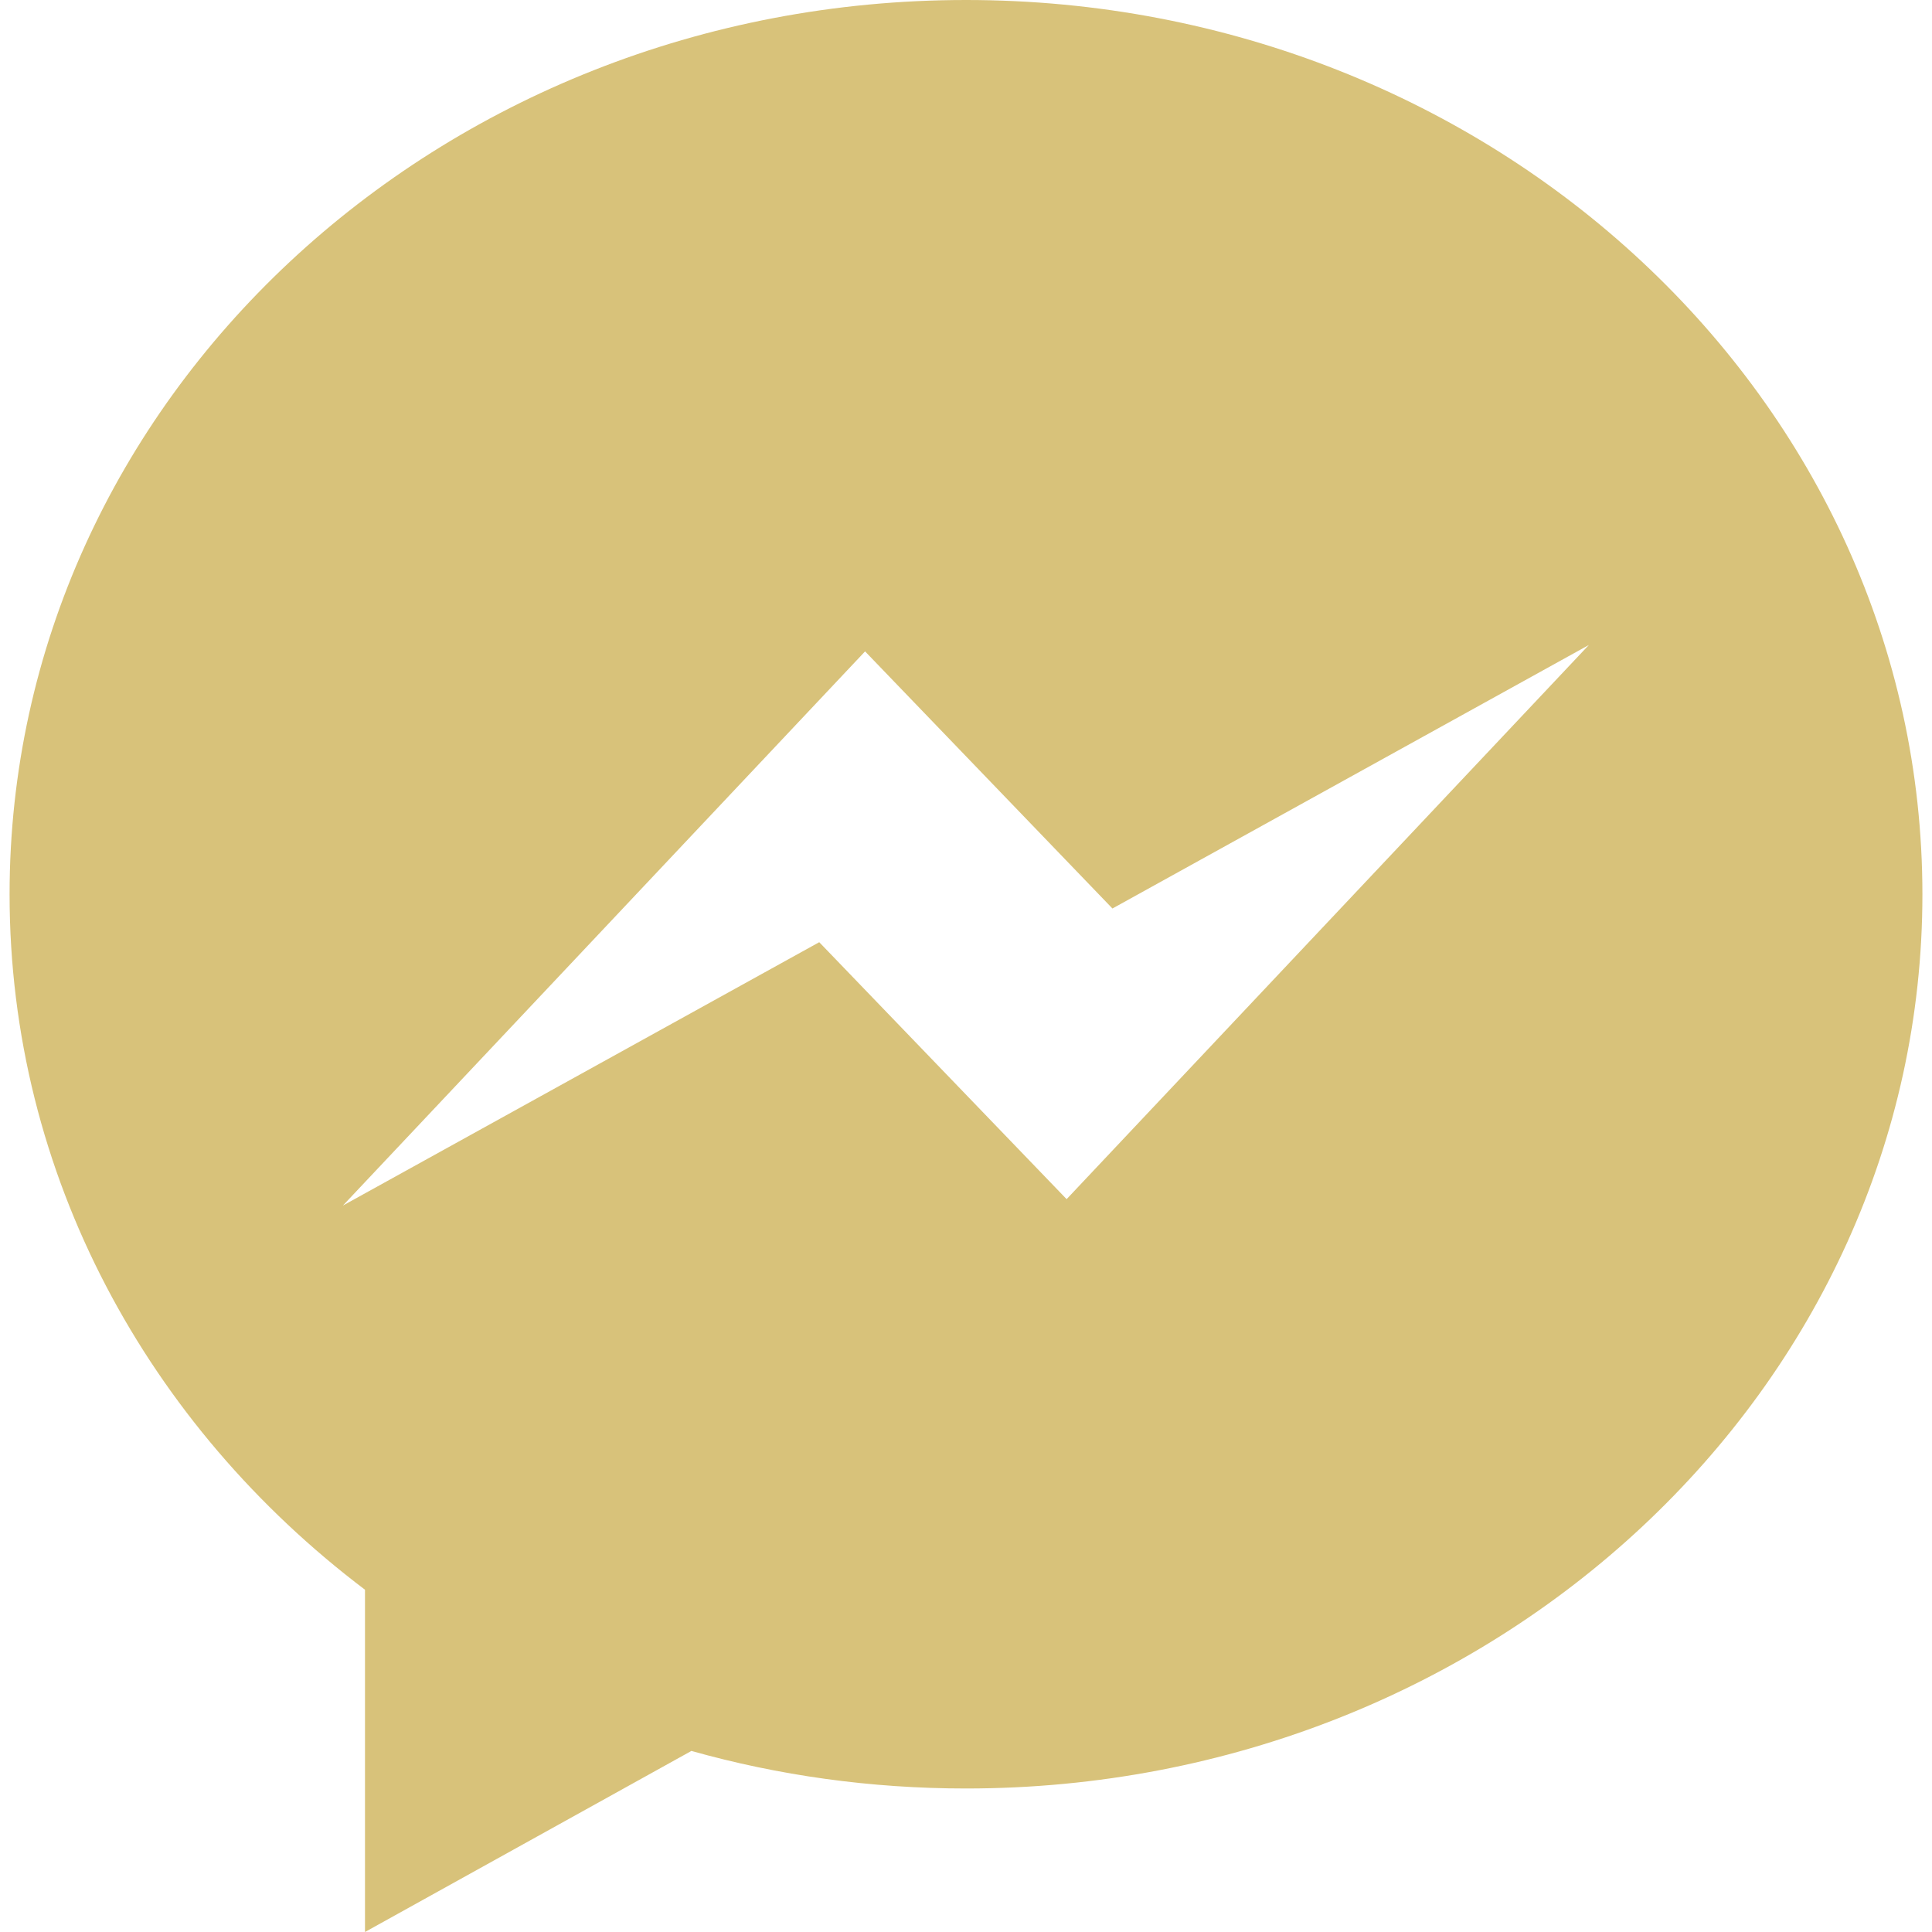 <?xml version="1.0" encoding="UTF-8" standalone="no"?><!DOCTYPE svg PUBLIC "-//W3C//DTD SVG 1.1//EN" "http://www.w3.org/Graphics/SVG/1.1/DTD/svg11.dtd"><svg width="100%" height="100%" viewBox="0 0 25 25" version="1.1" xmlns="http://www.w3.org/2000/svg" xmlns:xlink="http://www.w3.org/1999/xlink" xml:space="preserve" xmlns:serif="http://www.serif.com/" style="fill-rule:evenodd;clip-rule:evenodd;stroke-linejoin:round;stroke-miterlimit:2;"><g id="messenger"><path d="M12.499,0c-6.833,0 -12.375,5.179 -12.375,11.572c0,3.634 1.793,6.878 4.599,8.999l0,4.429l4.224,-2.343c1.126,0.317 2.316,0.486 3.554,0.486c6.833,0 12.375,-5.18 12.375,-11.571c-0.002,-6.393 -5.543,-11.572 -12.377,-11.572Zm1.303,15.517l-3.201,-3.325l-6.164,3.408l6.757,-7.171l3.201,3.327l6.165,-3.41l-6.758,7.171Z" style="fill:#d8c27a;fill-rule:nonzero;"/></g></svg>